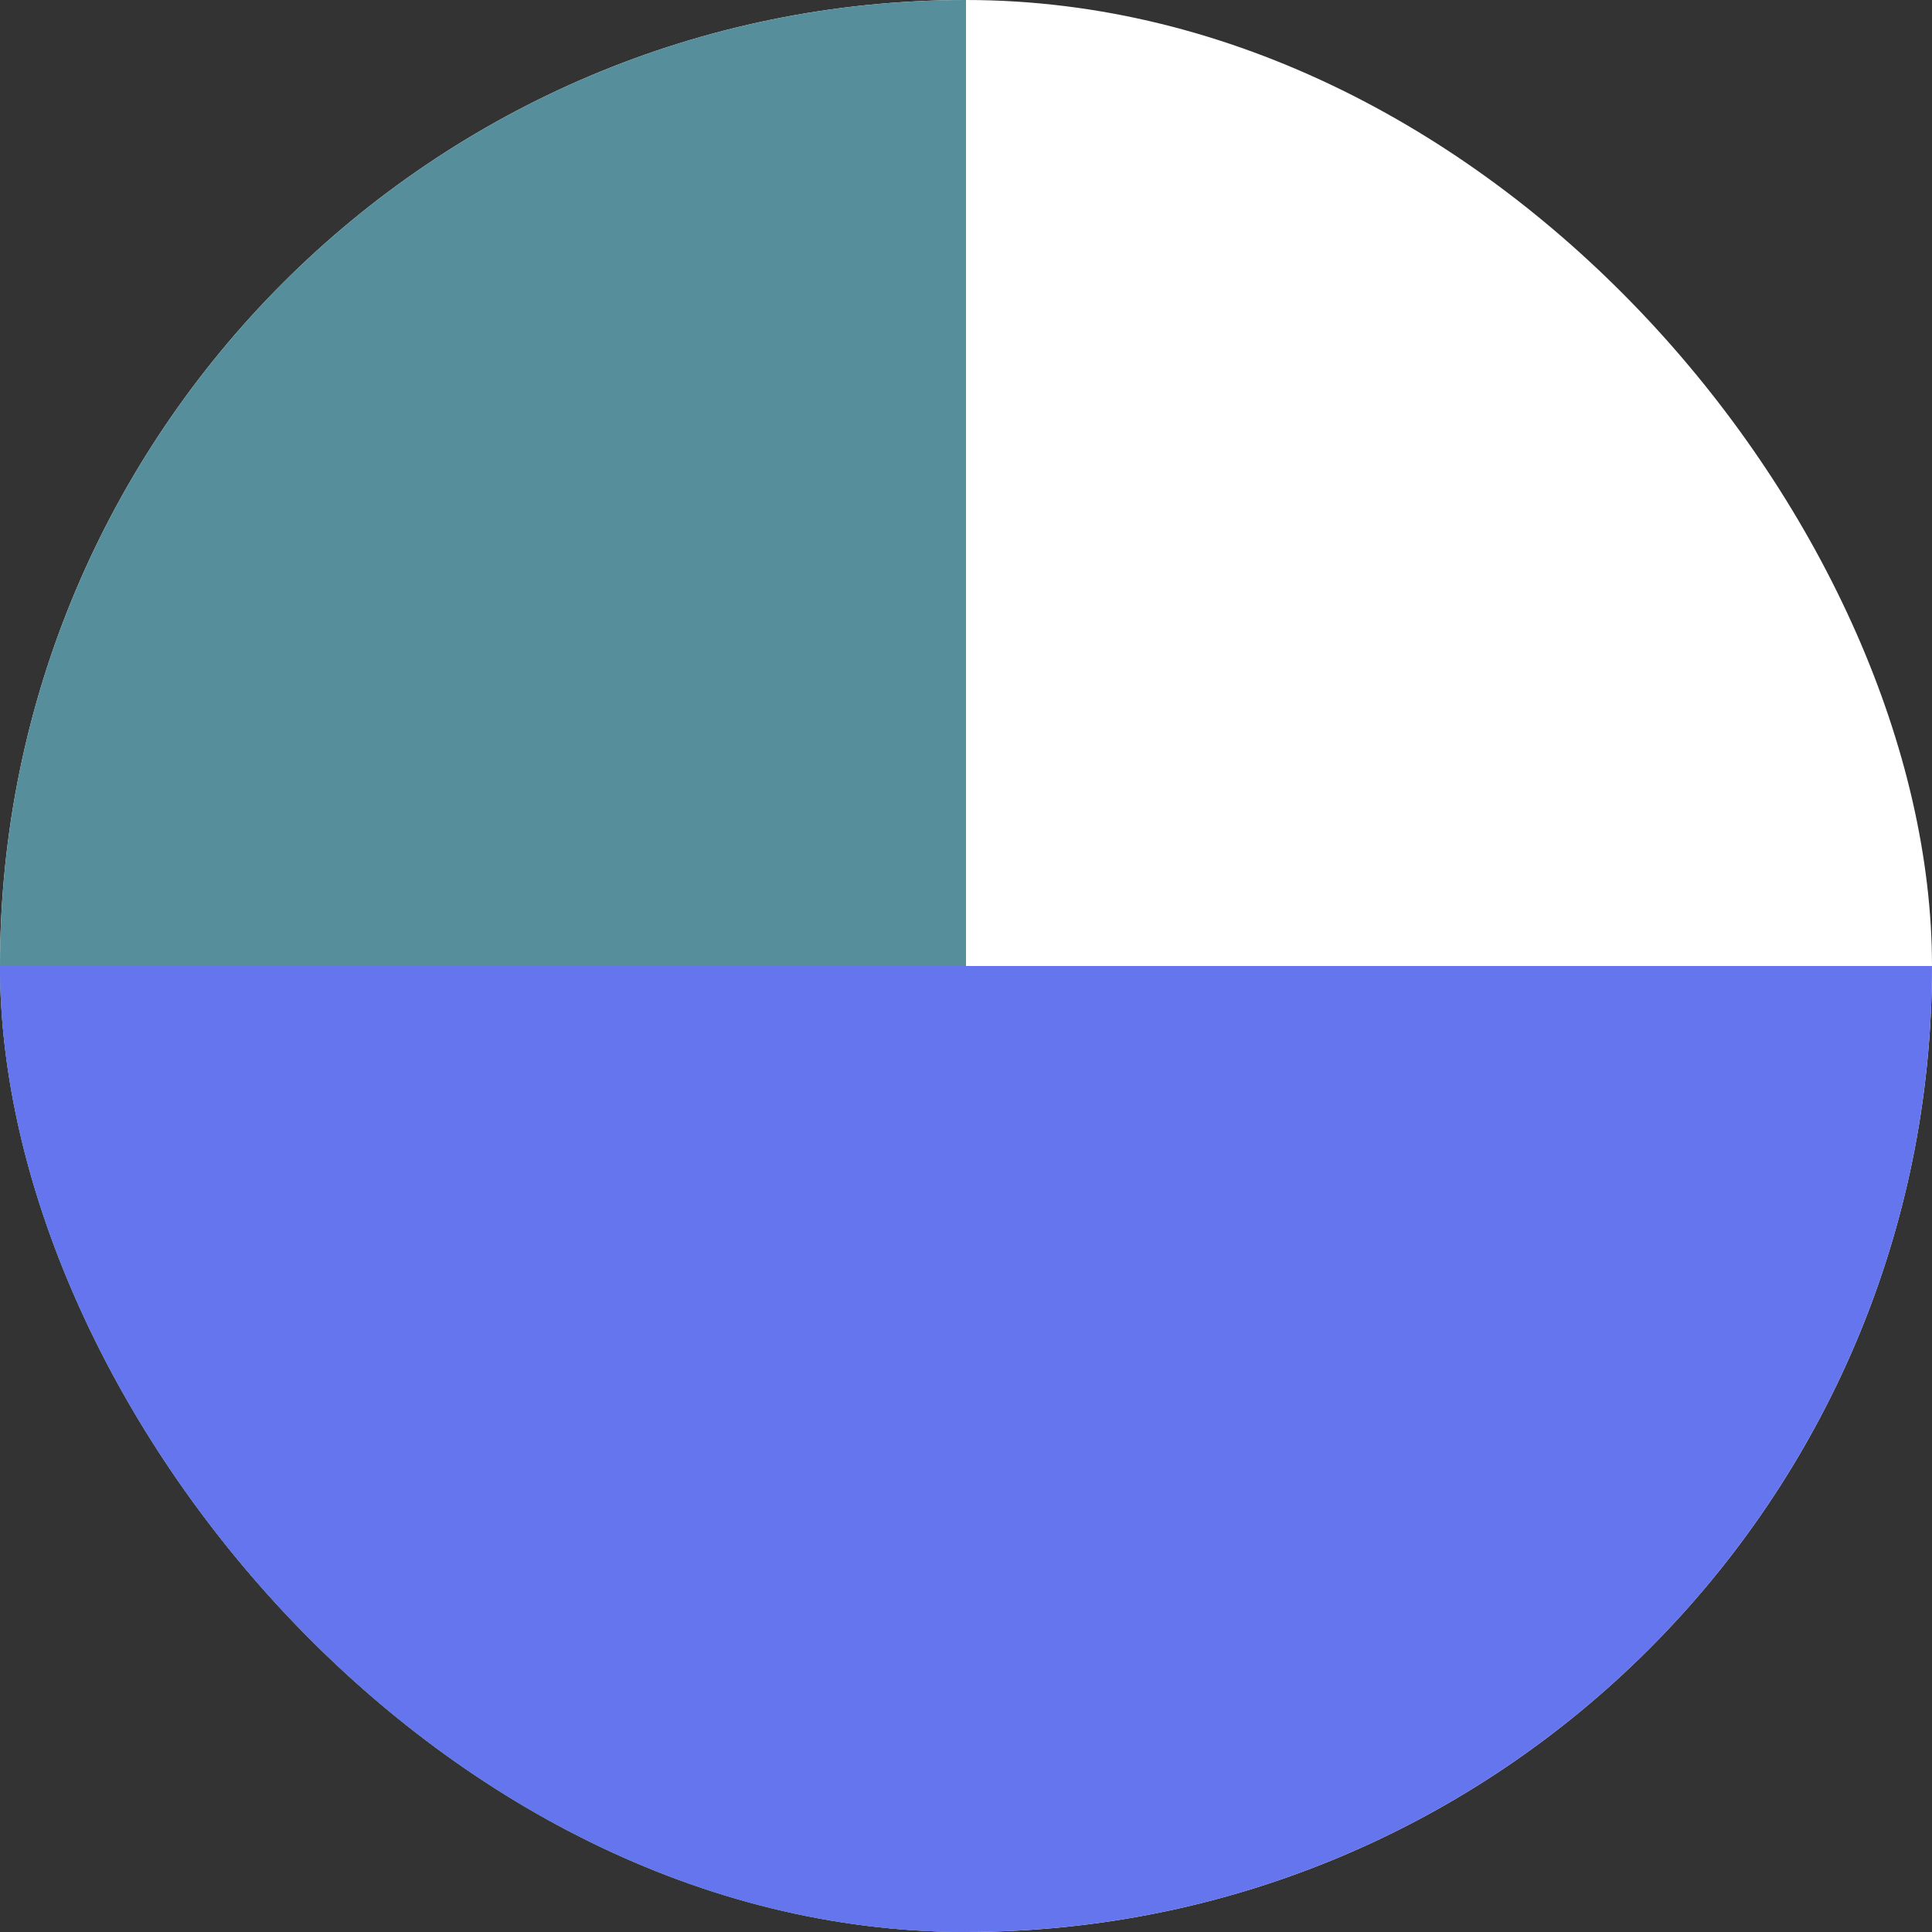 <svg width="80" height="80" viewBox="0 0 80 80" fill="none" xmlns="http://www.w3.org/2000/svg">
<rect x="0" y="0" width="80" height="80" fill="#333333" stroke="none"/>
<g clip-path="url(#clip0_8457_2522)">
<rect width="80" height="80" rx="40" fill="white"/>
<rect width="40" height="80" fill="#578E9B"/>
<rect y="40" width="80" height="40" fill="#6575EE"/>
</g>
<defs>
<clipPath id="clip0_8457_2522">
<rect width="80" height="80" rx="40" fill="white"/>
</clipPath>
</defs>
</svg>
